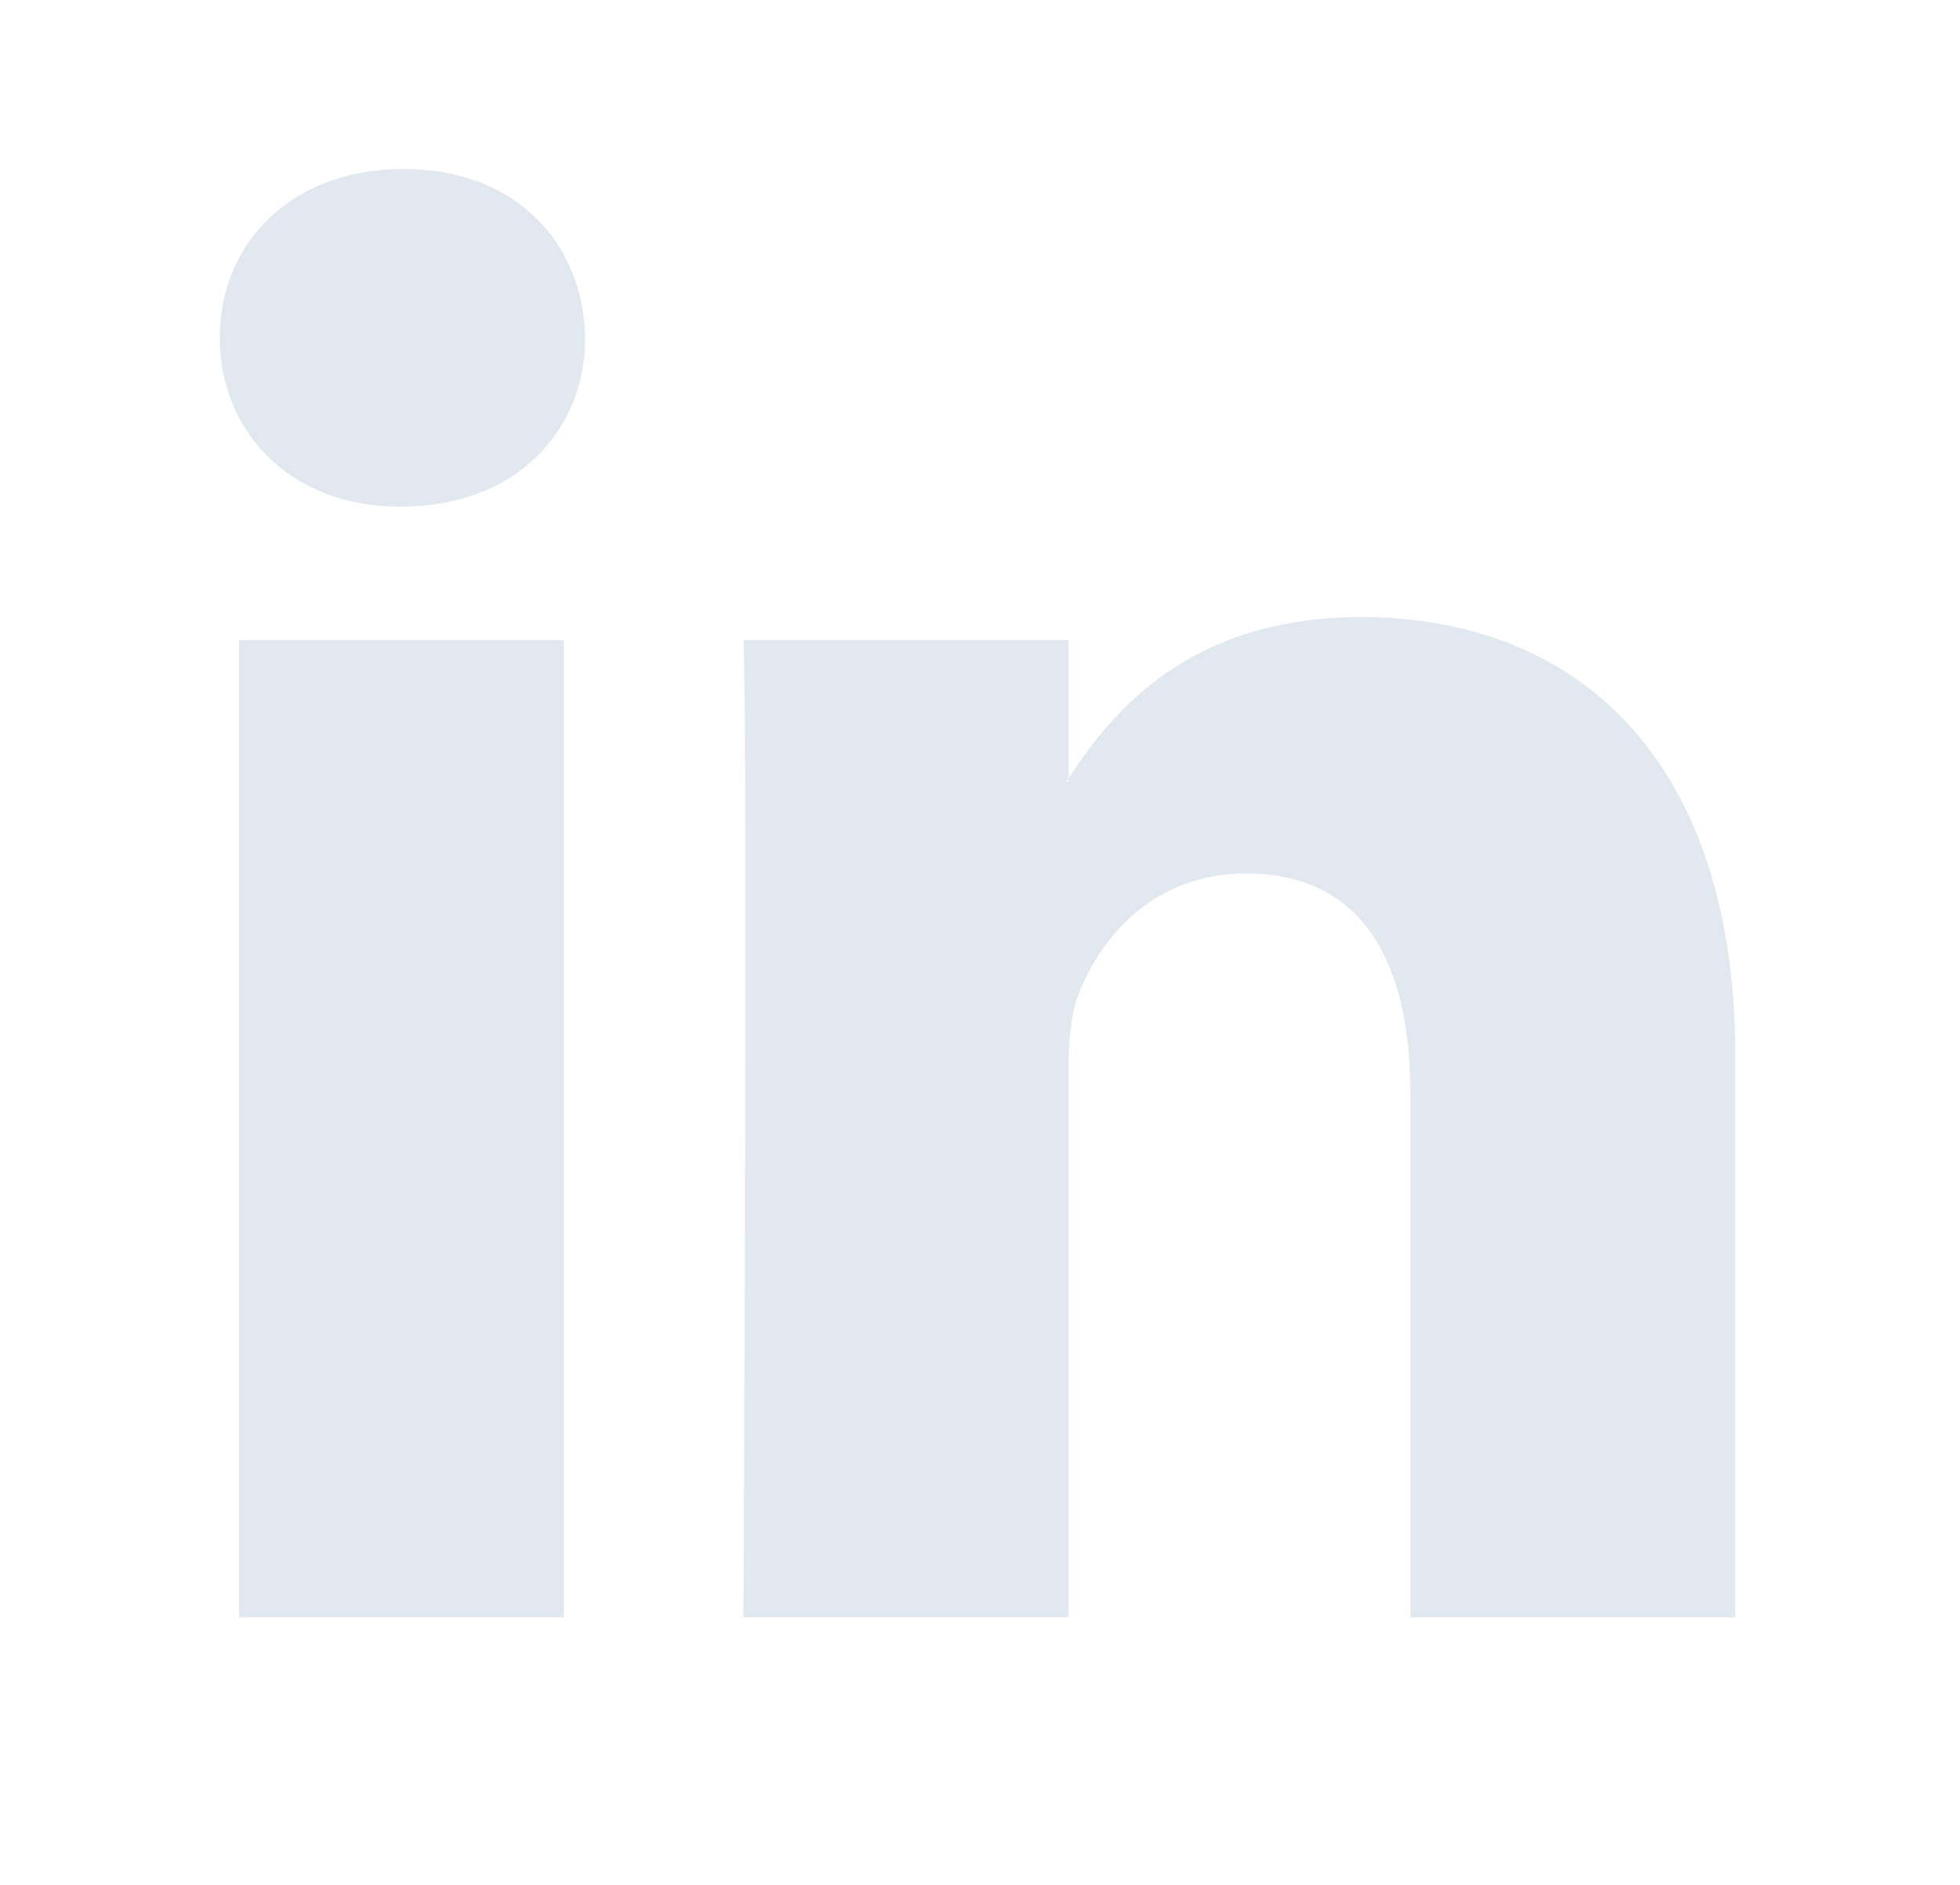 <svg width="26" height="25" viewBox="0 0 26 25" fill="none" xmlns="http://www.w3.org/2000/svg">
<path d="M23.02 14.019V21.452H18.71V14.517C18.71 12.774 18.087 11.585 16.528 11.585C15.337 11.585 14.628 12.387 14.317 13.162C14.203 13.439 14.174 13.825 14.174 14.212V21.452H9.862C9.862 21.452 9.921 9.707 9.862 8.489H14.174V10.326L14.145 10.369H14.174V10.326C14.746 9.445 15.768 8.185 18.058 8.185C20.893 8.185 23.02 10.038 23.02 14.019V14.019ZM5.354 2.241C3.88 2.241 2.915 3.208 2.915 4.48C2.915 5.724 3.852 6.72 5.297 6.72H5.325C6.829 6.72 7.763 5.724 7.763 4.48C7.737 3.208 6.83 2.241 5.355 2.241H5.354ZM3.171 21.452H7.48V8.489H3.171V21.452Z" fill="#E2E8F0"/>
</svg>
